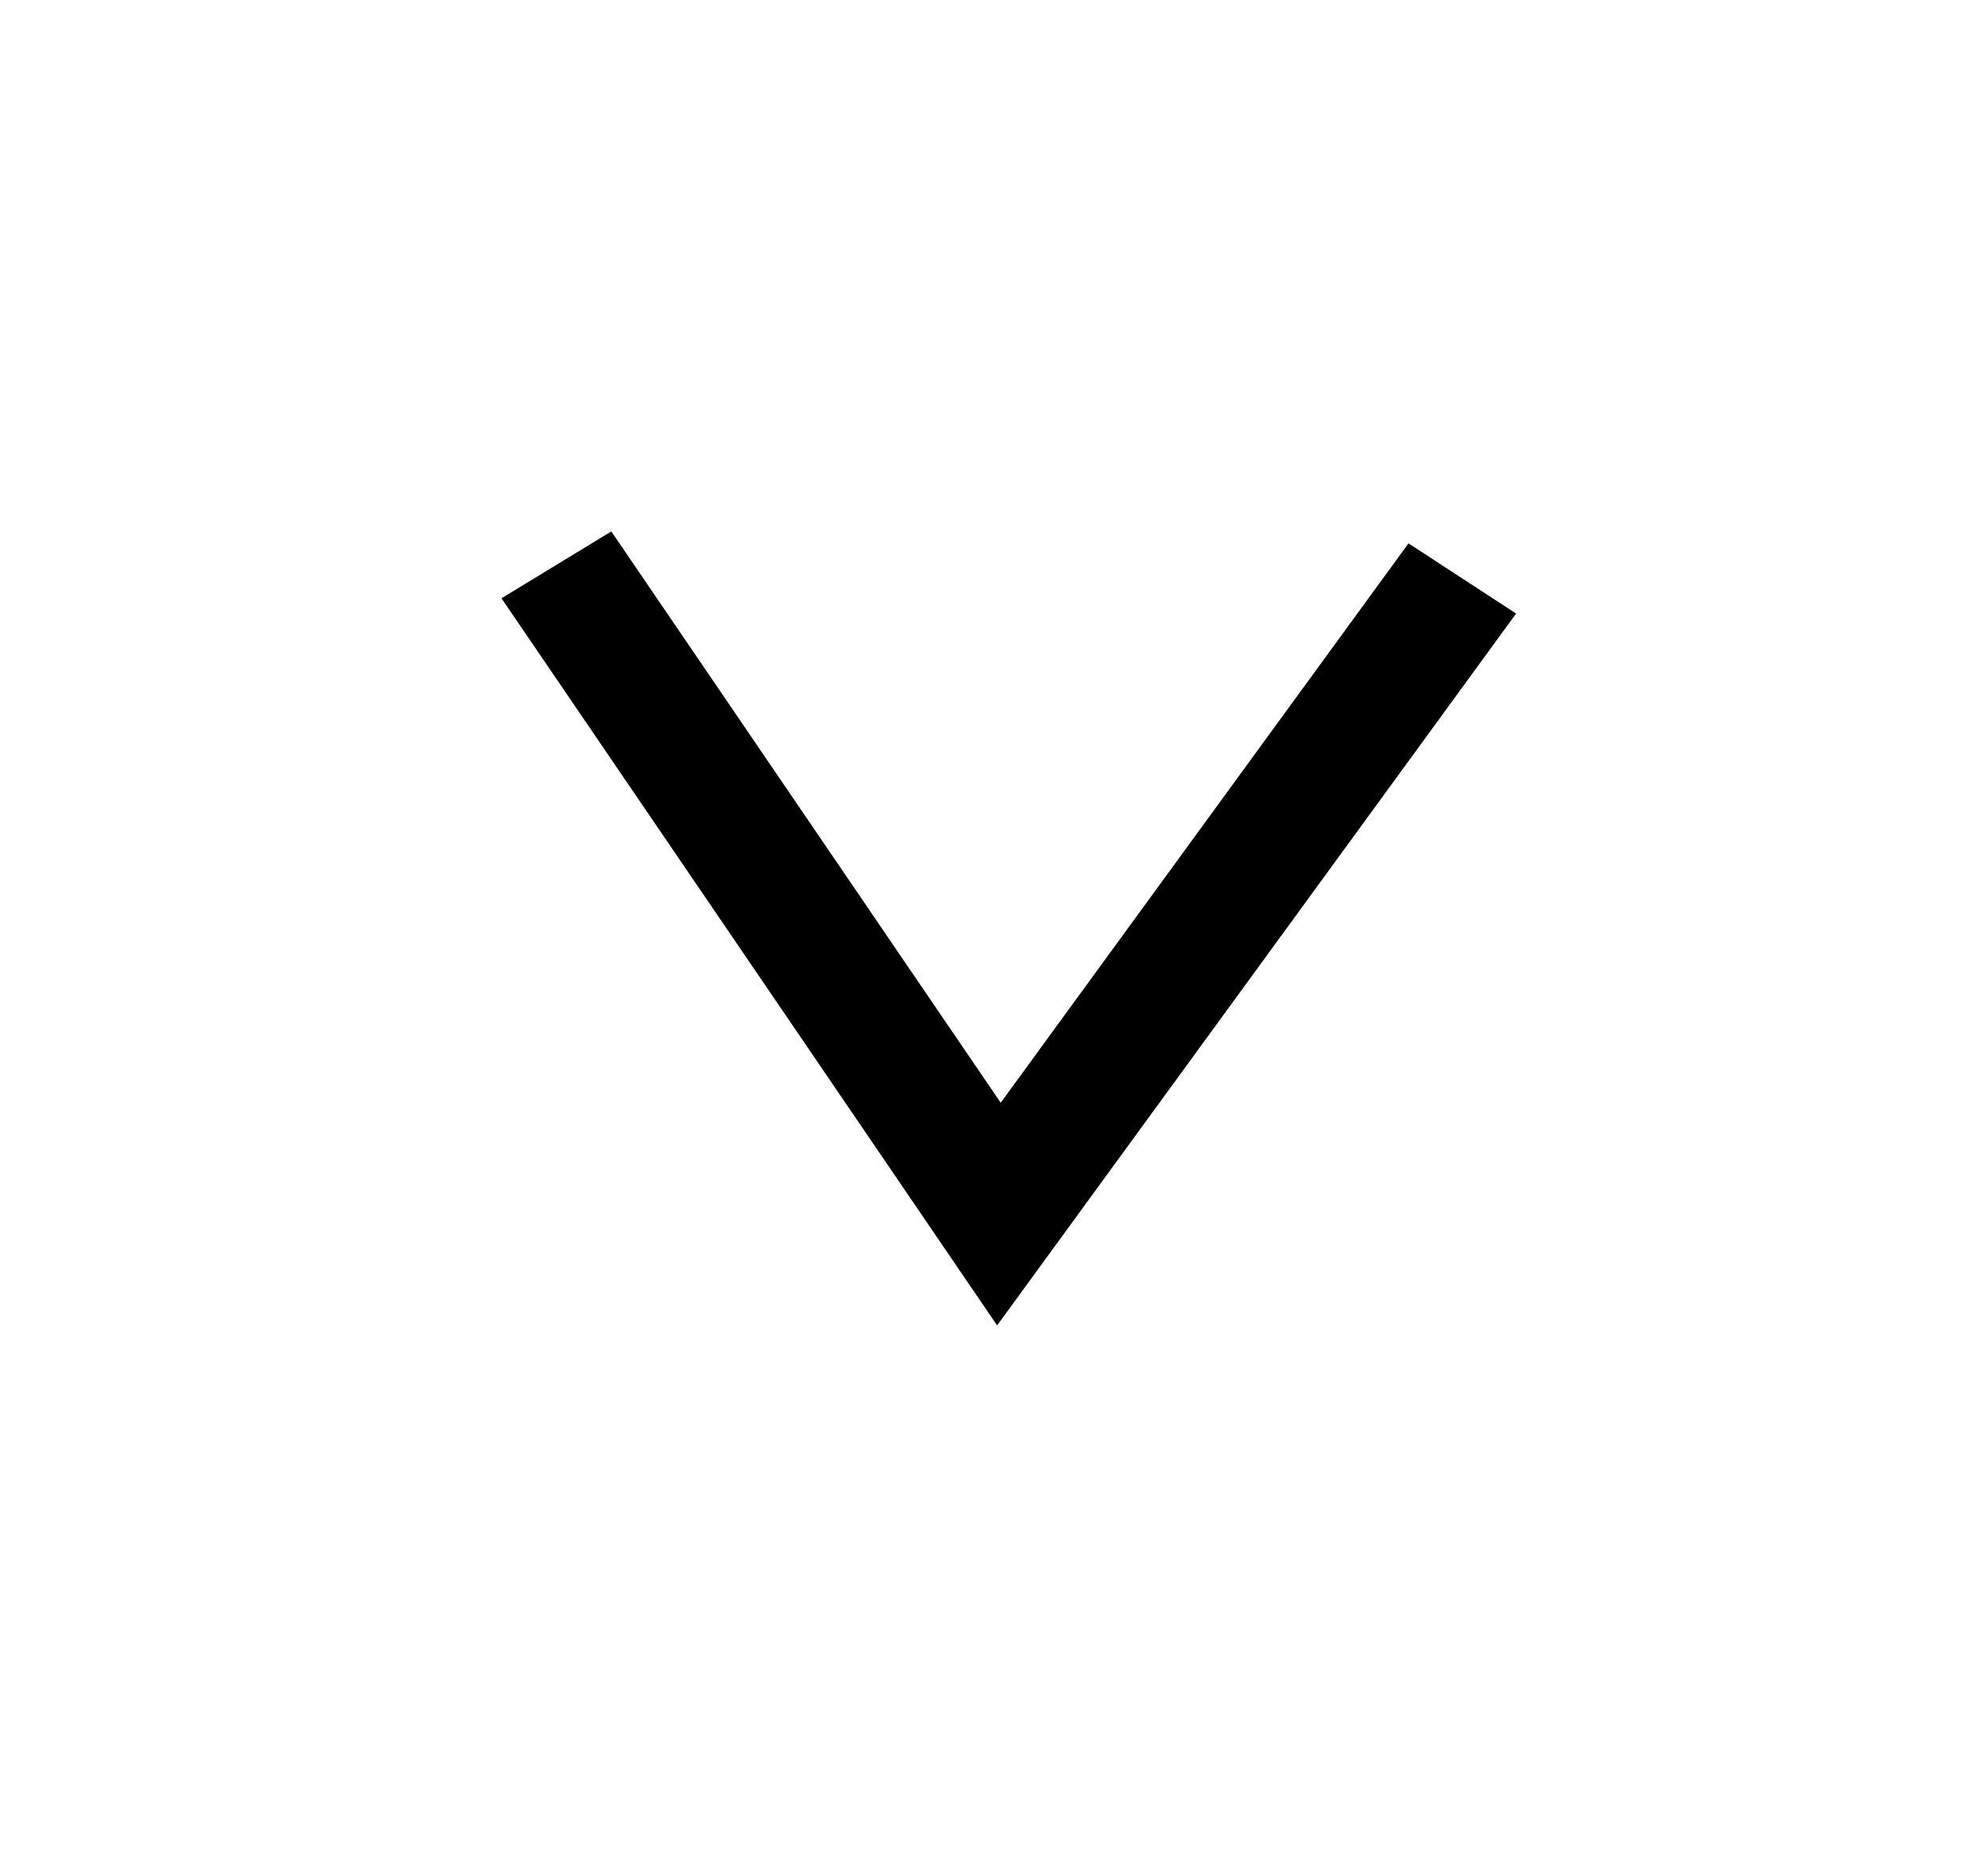 <svg width="16" height="15" viewBox="0 0 16 15" fill="none" xmlns="http://www.w3.org/2000/svg">
<path fill-rule="evenodd" clip-rule="evenodd" d="M4.92 4.277L8.054 8.875L11.336 4.373L12.202 4.938L8.025 10.667L4.036 4.815L4.92 4.277Z" fill="black"/>
</svg>
